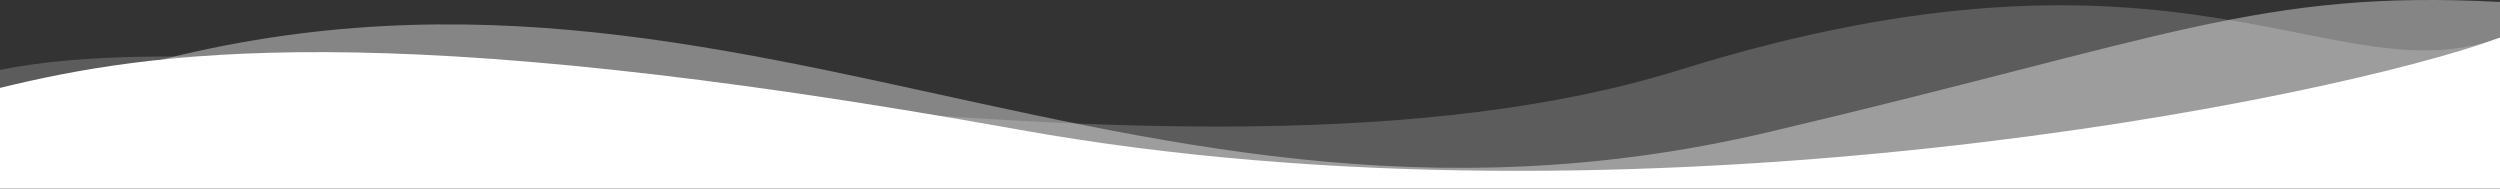 <svg width="1440" height="109" viewBox="0 0 1440 109" fill="none" xmlns="http://www.w3.org/2000/svg">
<rect x="0" y="0" width="1440" height="109" fill="#333333" stroke="none"/>
<path d="M586.5 74.629C219 8.629 85.963 29.705 0 50.629V108.629H1440V21.629C1345.09 56.87 943.245 138.698 586.5 74.629Z" fill="white"/>
<path opacity="0.4" d="M1018.5 76.129C625.156 168.681 387 -90.371 0 64.748V108.629H1440V1.129C1302 -6.154 1248 22.129 1018.5 76.129Z" fill="white"/>
<path opacity="0.2" d="M967.5 40.25C678.214 130.488 195 0.771 0 40.25V108.629H1440V21.629C1345.09 56.87 1256.79 -49.988 967.5 40.25Z" fill="white"/>
</svg>
